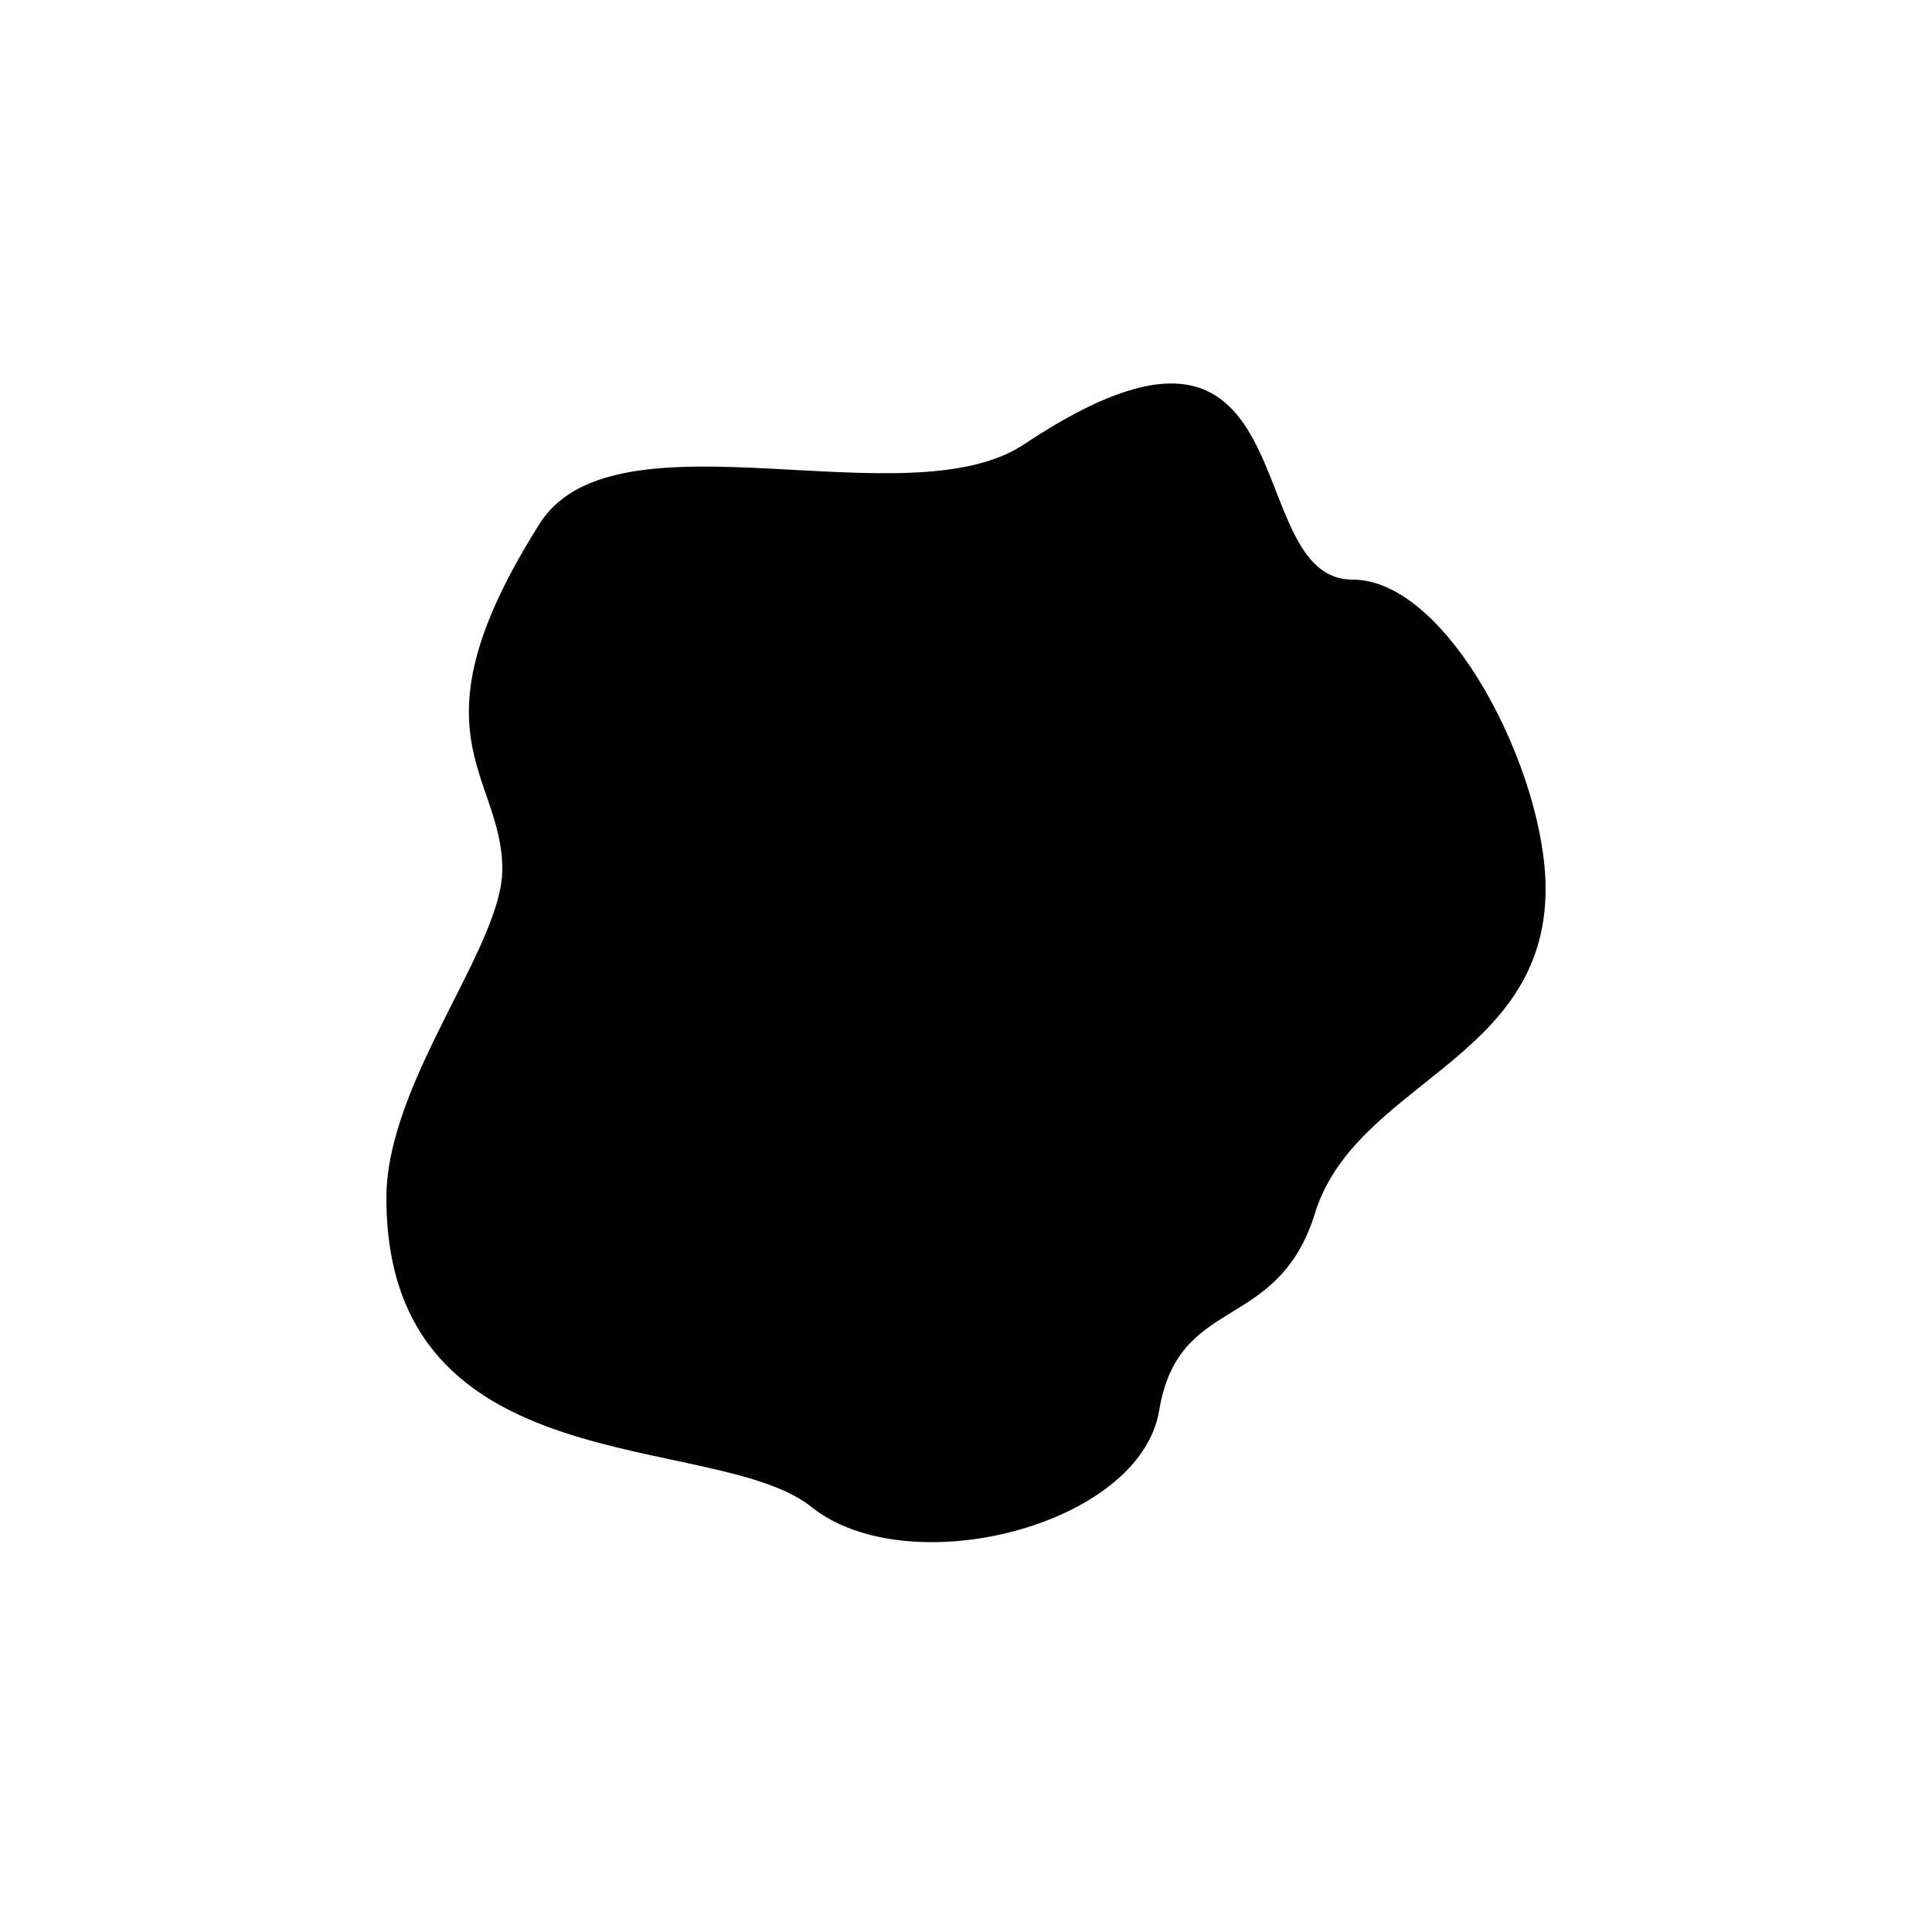 <svg version="1.1" xmlns="http://www.w3.org/2000/svg" viewBox="0 0 100 100"><path stroke="#000000" stroke-width="0" stroke-linejoin="round" stroke-linecap="round" fill="#000000" d="M 42 78 C 37 74 20 77 20 62 C 20 56 26 49 26 45 C 26 40 21 38 28 27 C 32 21 47 27 53 23 C 68 13 64 30 70 30 C 75 30 80 40 80 46 C 80 55 70 56 68 63 C 66 69 61 67 60 73 C 59 79 47 82 42 78 Z"></path></svg>